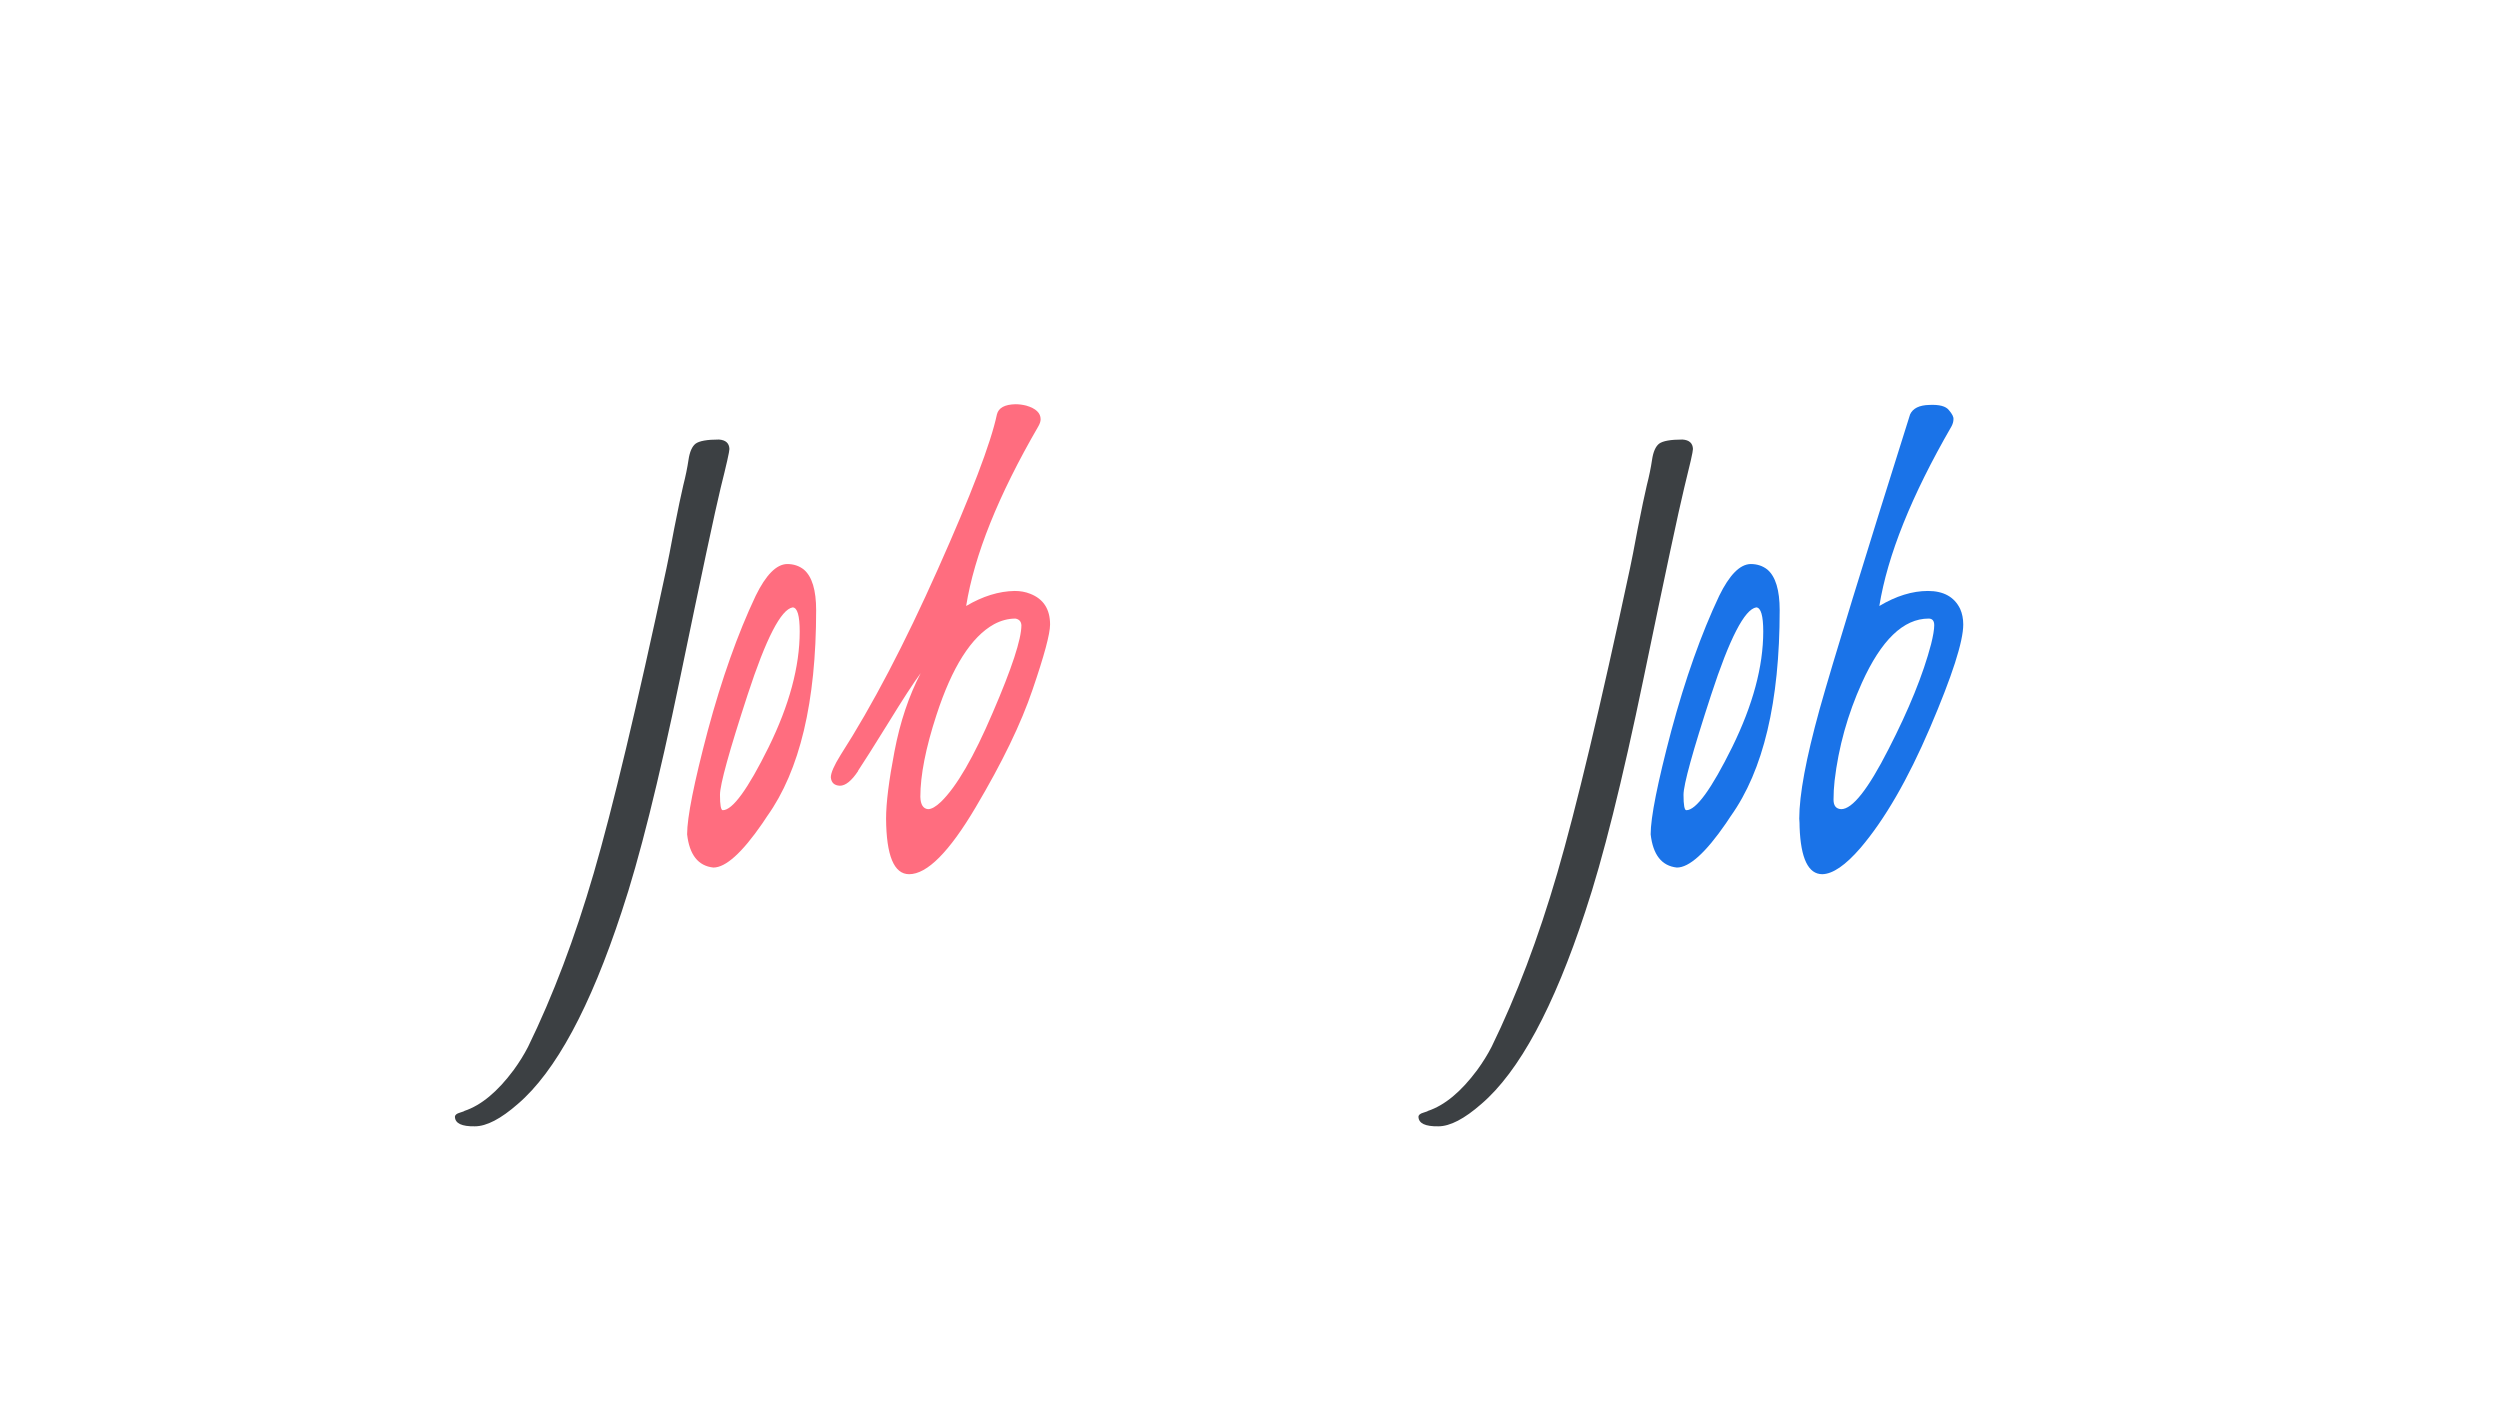<svg width="1920" height="1080" fill="none" xmlns="http://www.w3.org/2000/svg"><path d="M477.482 700.117c-24.17 73.584-50.756 122.819-79.76 147.705-13.07 11.459-24.081 17.188-33.033 17.188-10.026.179-15.128-2.238-15.307-7.251 0-1.433 1.253-2.507 3.76-3.223 2.327-.716 3.491-1.164 3.491-1.343 12.89-4.297 25.513-14.77 37.866-31.421 4.297-5.908 7.967-11.816 11.011-17.724 19.157-39.209 35.986-83.7 50.488-133.472 14.502-49.772 33.122-127.832 55.859-234.18 1.075-4.834 3.044-14.949 5.909-30.346 3.043-15.397 5.371-26.498 6.982-33.301 1.79-6.982 3.133-13.517 4.028-19.604.896-6.088 2.686-10.206 5.371-12.354 2.865-2.148 8.863-3.223 17.994-3.223 5.192.358 7.877 2.775 8.056 7.251 0 1.97-2.238 11.906-6.714 29.81-4.296 17.725-14.681 66.422-31.152 146.094-16.471 79.492-31.421 139.29-44.849 179.394Z" fill="#3C4043"/><path d="M608.806 466.475c-8.952 1.432-20.5 23.811-34.644 67.138-14.144 43.327-21.216 68.929-21.216 76.807s.716 11.816 2.149 11.816c7.519 0 19.246-16.113 35.18-48.34 15.935-32.405 23.902-62.036 23.902-88.891 0-12.175-1.791-18.351-5.371-18.53Zm-4.297-33.301c5.013 0 9.31 1.432 12.89 4.297 6.267 5.371 9.4 15.755 9.4 31.152 0 70.361-12.533 123.088-37.598 158.179l-3.76 5.639c-15.576 22.559-28.108 33.838-37.597 33.838-11.638-1.253-18.351-9.757-20.142-25.512 0-13.07 5.282-39.567 15.845-79.493 10.742-39.925 23.006-74.479 36.792-103.662 7.877-16.113 15.934-24.259 24.17-24.438Zm102.319 178.857c.179 5.908 2.149 9.042 5.908 9.4 2.686 0 5.998-1.88 9.937-5.64 11.995-11.637 25.244-34.465 39.746-68.481 14.681-34.017 22.021-56.397 22.021-67.139-.179-2.865-1.7-4.566-4.565-5.103-5.55 0-11.011 1.433-16.382 4.297-17.545 9.668-32.316 32.943-44.311 69.824-8.236 25.245-12.354 46.192-12.354 62.842Zm-8.594 59.351c-11.637 0-17.545-14.234-17.724-42.7 0-11.996 2.148-29.183 6.445-51.563 4.297-22.558 11.011-42.611 20.142-60.156-5.55 7.519-13.876 20.321-24.976 38.403-11.1 17.904-18.799 30.078-23.096 36.524v.268c-5.013 7.52-9.668 11.28-13.964 11.28-4.297-.18-6.625-2.328-6.983-6.446 0-3.402 2.507-9.131 7.52-17.187 24.349-37.956 49.235-85.49 74.658-142.603 25.602-57.292 40.731-96.948 45.386-118.97 1.253-5.013 5.997-7.609 14.233-7.788 2.686 0 5.461.358 8.325 1.075 7.341 2.148 11.011 5.639 11.011 10.473 0 1.612-.627 3.491-1.88 5.64-30.615 52.816-49.056 98.738-55.322 137.768 12.711-7.519 25.154-11.368 37.329-11.547 4.297 0 8.236.716 11.816 2.148 10.205 3.939 15.308 11.816 15.308 23.633 0 7.161-4.476 23.812-13.428 49.951-8.773 25.96-23.364 56.128-43.774 90.503-20.231 34.196-37.24 51.294-51.026 51.294Z" fill="#FF6D7F"/><path d="M1217.48 700.117c-24.17 73.584-50.76 122.819-79.77 147.705-13.06 11.459-24.08 17.188-33.03 17.188-10.02.179-15.13-2.238-15.3-7.251 0-1.433 1.25-2.507 3.75-3.223 2.33-.716 3.5-1.164 3.5-1.343 12.89-4.297 25.51-14.77 37.86-31.421 4.3-5.908 7.97-11.816 11.01-17.724 19.16-39.209 35.99-83.7 50.49-133.472 14.5-49.772 33.12-127.832 55.86-234.18 1.07-4.834 3.04-14.949 5.91-30.346 3.04-15.397 5.37-26.498 6.98-33.301 1.79-6.982 3.13-13.517 4.03-19.604.89-6.088 2.69-10.206 5.37-12.354 2.87-2.148 8.86-3.223 17.99-3.223 5.2.358 7.88 2.775 8.06 7.251 0 1.97-2.24 11.906-6.71 29.81-4.3 17.725-14.68 66.422-31.16 146.094-16.47 79.492-31.42 139.29-44.84 179.394Z" fill="#3C4043"/><path d="M1348.8 466.475c-8.95 1.432-20.5 23.811-34.64 67.138-14.15 43.327-21.22 68.929-21.22 76.807s.72 11.816 2.15 11.816c7.52 0 19.24-16.113 35.18-48.34 15.93-32.405 23.9-62.036 23.9-88.891 0-12.175-1.79-18.351-5.37-18.53Zm-4.3-33.301c5.01 0 9.31 1.432 12.89 4.297 6.27 5.371 9.4 15.755 9.4 31.152 0 70.361-12.53 123.088-37.6 158.179l-3.76 5.639c-15.57 22.559-28.1 33.838-37.59 33.838-11.64-1.253-18.35-9.757-20.14-25.512 0-13.07 5.28-39.567 15.84-79.493 10.74-39.925 23.01-74.479 36.79-103.662 7.88-16.113 15.94-24.259 24.17-24.438Zm64.46 166.504c-.54 4.834-.81 9.668-.81 14.502 0 4.655 1.97 7.072 5.91 7.251 8.59 0 20.68-15.308 36.25-45.923 15.76-30.615 26.68-57.56 32.77-80.835 1.61-6.445 2.41-11.279 2.41-14.502 0-3.402-1.43-5.103-4.29-5.103-19.34 0-36.44 16.472-51.3 49.414-10.92 24.17-17.9 49.235-20.94 75.196Zm58-281.446c2.15-4.655 7.07-7.072 14.77-7.251 7.7-.358 12.71.985 15.04 4.029 2.51 2.864 3.67 5.192 3.49 6.982 0 1.791-.53 3.67-1.61 5.64-30.61 52.995-49.05 98.917-55.32 137.768 12.89-7.698 25.33-11.547 37.33-11.547 11.99 0 20.23 4.565 24.71 13.696 1.61 3.581 2.41 7.609 2.41 12.085 0 13.069-8.5 39.477-25.51 79.223-17.01 39.747-34.82 70.541-53.44 92.383-11.46 13.249-21.22 19.963-29.27 20.142-10.75 0-16.57-11.996-17.46-35.986 0-2.328-.09-4.566-.27-6.714 0-18.262 5.19-46.192 15.58-83.789 10.56-37.598 33.75-113.151 69.55-226.661Z" fill="#1A73E8"/></svg>